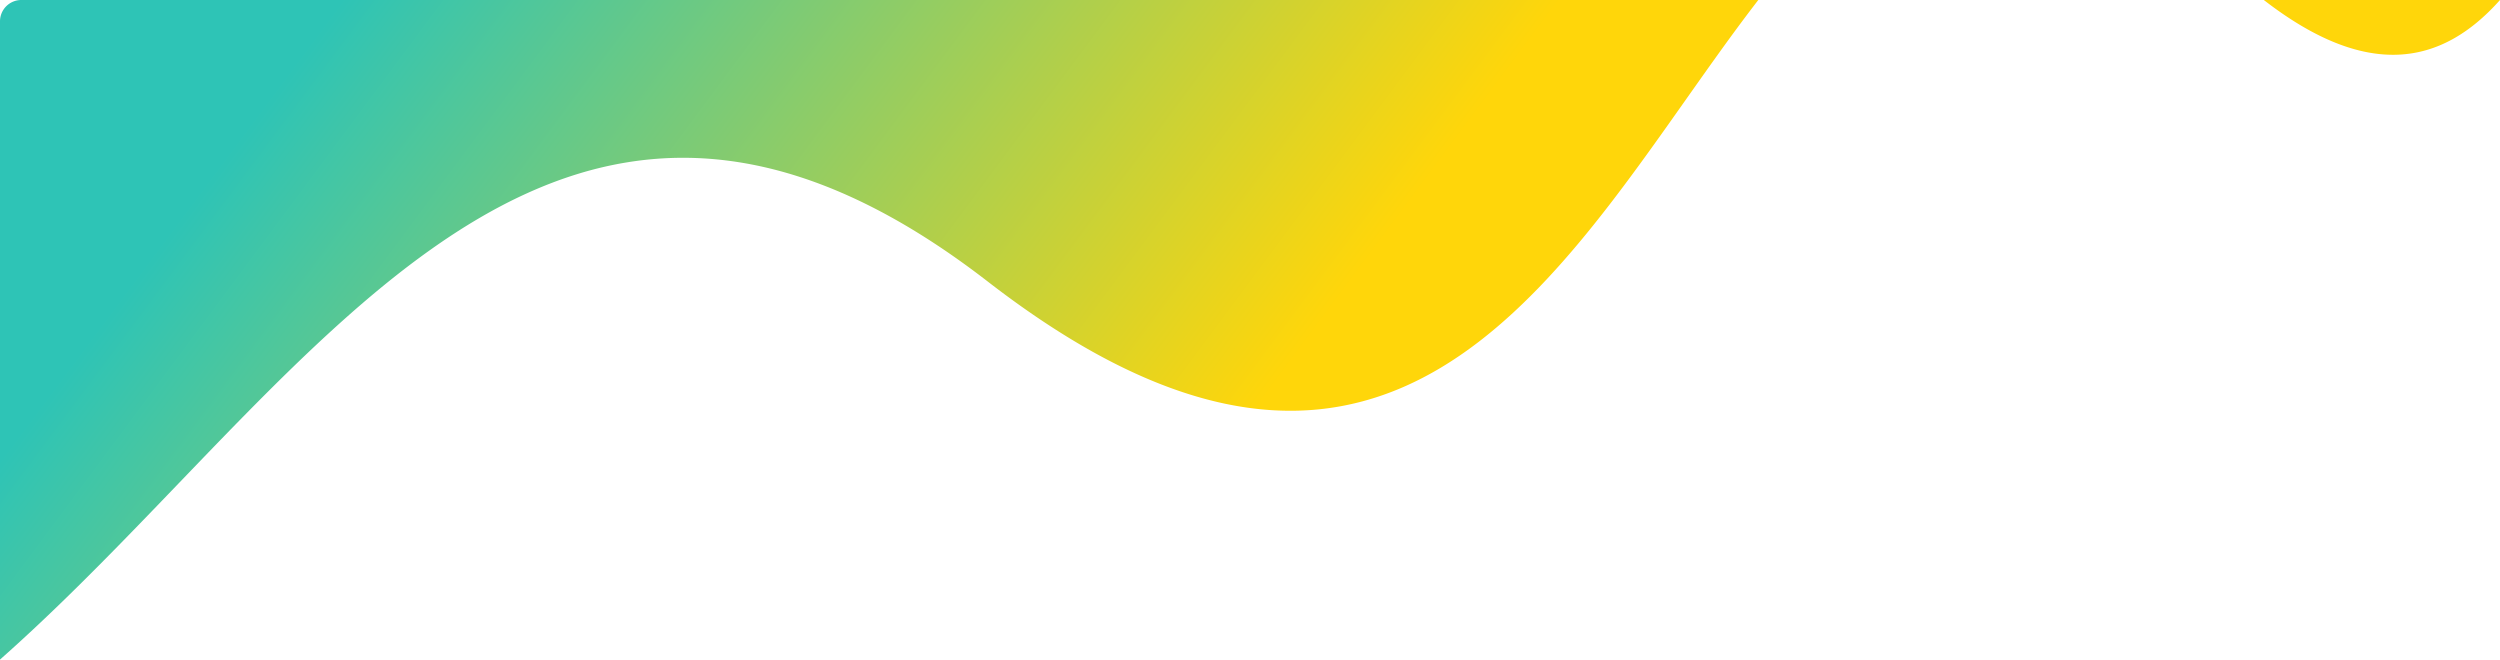 <svg xmlns="http://www.w3.org/2000/svg" xmlns:xlink="http://www.w3.org/1999/xlink" width="585.784" height="154.55" viewBox="0 0 585.784 154.55">
  <defs>
    <linearGradient id="linear-gradient" x1="0.911" y1="0.739" x2="0.445" y2="0.648" gradientUnits="objectBoundingBox">
      <stop offset="0" stop-color="#2ec4b6"/>
      <stop offset="1" stop-color="#ffd60a"/>
    </linearGradient>
  </defs>
  <path id="Intersection_3" data-name="Intersection 3" d="M173.789,154.549c7.1-9.187,14.09-19.3,21.265-29.409,35.762-50.4,76.2-100.807,159.283-36.562C439.7,154.588,491.885,95.292,549.013,36c11.926-12.379,24.068-24.758,36.771-36v149.55a5,5,0,0,1-5,5ZM0,154.549c13.831-15.547,31.307-18.617,55.341,0Z" transform="translate(585.784 154.549) rotate(180)" fill="url(#linear-gradient)"/>
</svg>

